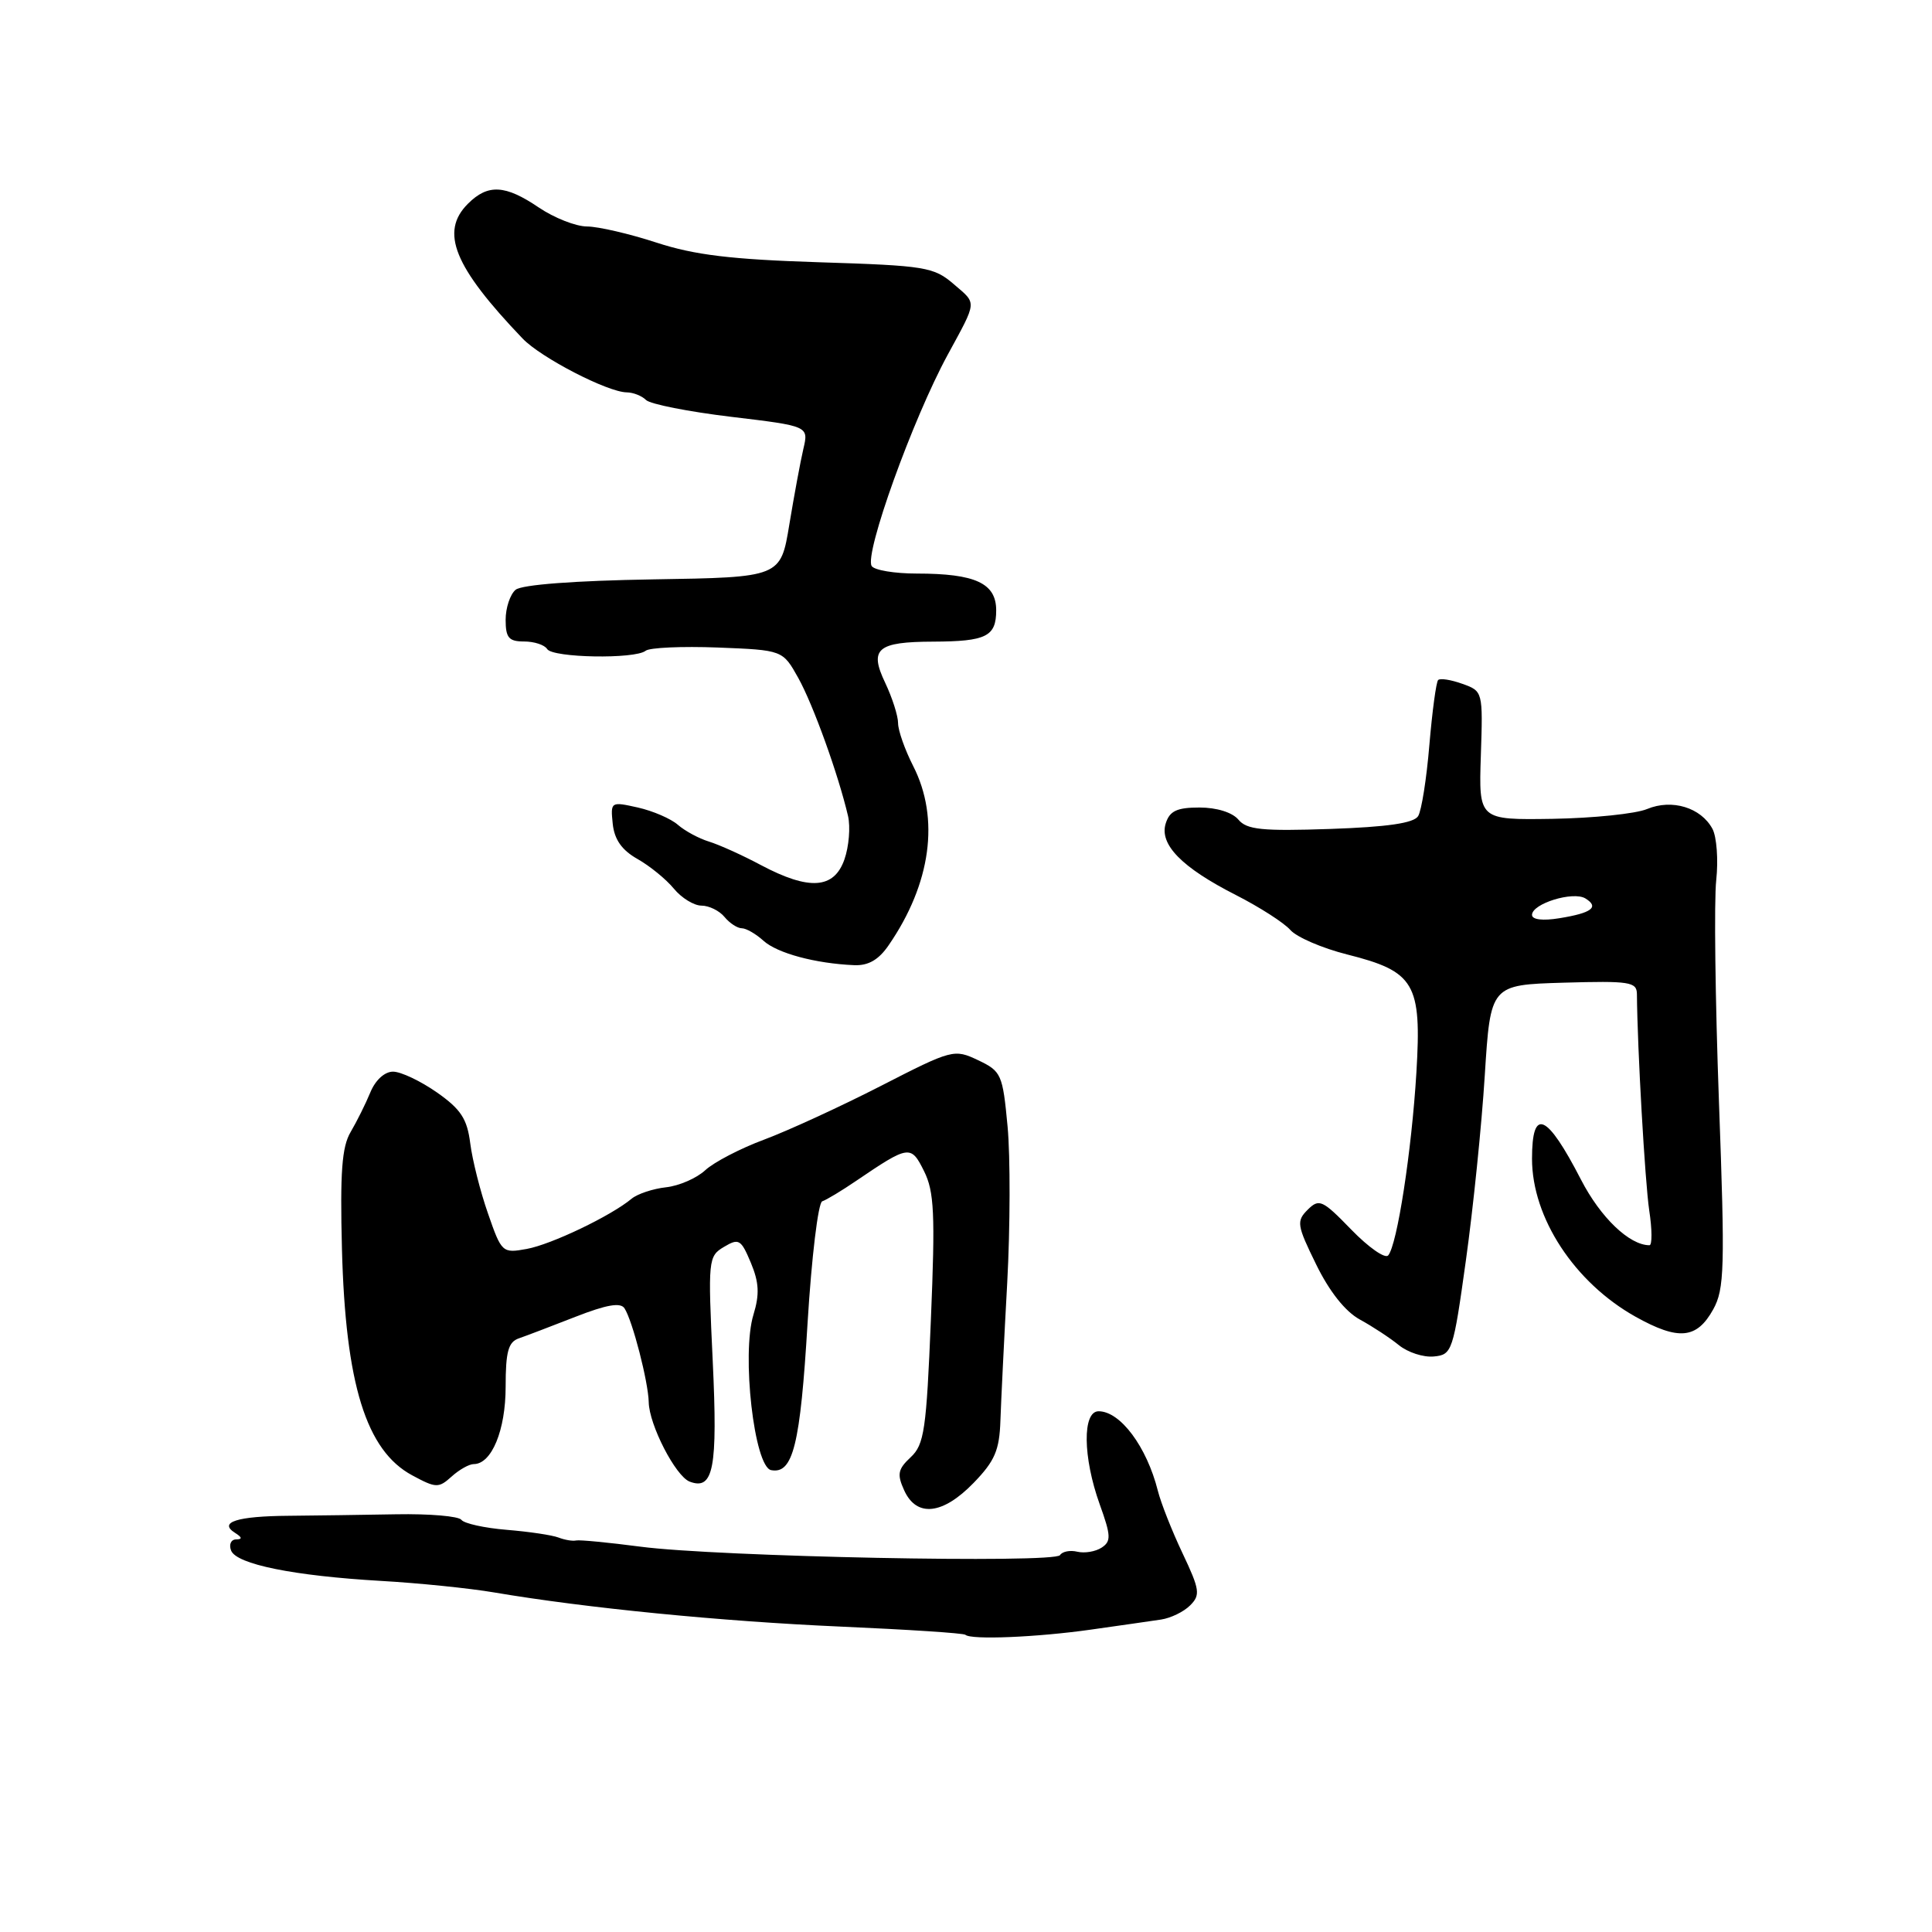 <?xml version="1.0" encoding="UTF-8" standalone="no"?>
<!DOCTYPE svg PUBLIC "-//W3C//DTD SVG 1.1//EN" "http://www.w3.org/Graphics/SVG/1.1/DTD/svg11.dtd" >
<svg xmlns="http://www.w3.org/2000/svg" xmlns:xlink="http://www.w3.org/1999/xlink" version="1.1" viewBox="0 0 256 256">
 <g >
 <path fill="currentColor"
d=" M 144.50 215.94 C 148.35 215.40 152.55 214.79 153.84 214.60 C 155.12 214.41 156.86 213.57 157.70 212.72 C 159.08 211.35 158.98 210.64 156.69 205.81 C 155.29 202.86 153.82 199.13 153.42 197.53 C 151.95 191.70 148.45 187.00 145.57 187.00 C 143.41 187.00 143.48 193.09 145.71 199.31 C 147.22 203.50 147.25 204.23 145.97 205.07 C 145.16 205.60 143.71 205.84 142.75 205.61 C 141.79 205.38 140.76 205.58 140.46 206.06 C 139.77 207.18 94.98 206.28 84.85 204.94 C 80.64 204.39 76.82 204.02 76.35 204.12 C 75.88 204.23 74.83 204.05 74.00 203.73 C 73.17 203.41 70.09 202.95 67.14 202.71 C 64.20 202.47 61.50 201.87 61.14 201.39 C 60.79 200.90 56.90 200.57 52.50 200.65 C 48.10 200.73 41.68 200.82 38.24 200.85 C 31.42 200.90 28.91 201.70 31.14 203.11 C 32.09 203.71 32.14 203.97 31.28 203.98 C 30.61 203.99 30.31 204.65 30.62 205.45 C 31.32 207.27 38.91 208.81 50.50 209.48 C 55.45 209.76 62.20 210.45 65.50 211.01 C 77.62 213.07 95.59 214.84 111.34 215.53 C 120.23 215.92 127.69 216.40 127.92 216.62 C 128.67 217.31 137.36 216.95 144.50 215.94 Z  M 129.01 196.49 C 131.82 193.59 132.43 192.17 132.56 188.24 C 132.65 185.63 133.05 177.43 133.46 170.01 C 133.86 162.60 133.88 153.26 133.51 149.27 C 132.86 142.34 132.69 141.95 129.60 140.48 C 126.43 138.98 126.18 139.04 116.72 143.89 C 111.41 146.61 104.47 149.80 101.29 150.99 C 98.10 152.17 94.58 154.01 93.45 155.06 C 92.32 156.11 89.99 157.13 88.26 157.32 C 86.53 157.51 84.48 158.19 83.70 158.83 C 80.95 161.12 73.05 164.90 69.80 165.49 C 66.57 166.08 66.46 165.99 64.66 160.79 C 63.64 157.88 62.59 153.70 62.31 151.50 C 61.90 148.25 61.07 146.98 57.89 144.75 C 55.73 143.24 53.12 142.00 52.08 142.00 C 50.96 142.00 49.74 143.12 49.07 144.75 C 48.45 146.26 47.27 148.62 46.46 150.00 C 45.30 151.95 45.05 155.33 45.31 165.50 C 45.78 183.40 48.51 192.21 54.62 195.49 C 57.77 197.19 58.12 197.20 59.83 195.66 C 60.83 194.75 62.16 194.00 62.77 194.00 C 65.15 194.00 67.00 189.51 67.00 183.75 C 67.00 179.11 67.35 177.82 68.75 177.34 C 69.71 177.01 73.09 175.72 76.26 174.48 C 80.38 172.87 82.23 172.55 82.75 173.36 C 83.82 175.01 85.90 183.11 85.96 185.79 C 86.01 188.80 89.52 195.60 91.38 196.32 C 94.55 197.53 95.11 194.55 94.44 180.34 C 93.80 166.90 93.84 166.46 95.93 165.22 C 97.90 164.04 98.19 164.22 99.49 167.32 C 100.58 169.93 100.66 171.50 99.84 174.19 C 98.23 179.40 99.94 194.37 102.18 194.80 C 105.08 195.35 106.04 191.49 107.01 175.26 C 107.54 166.60 108.41 159.36 108.95 159.18 C 109.49 159.00 111.51 157.79 113.43 156.48 C 120.45 151.72 120.70 151.68 122.44 155.18 C 123.79 157.88 123.93 160.86 123.35 174.79 C 122.75 189.46 122.47 191.42 120.67 193.09 C 118.97 194.68 118.84 195.35 119.81 197.48 C 121.45 201.09 124.91 200.72 129.01 196.49 Z  M 194.24 167.00 C 195.20 160.12 196.33 149.10 196.74 142.50 C 197.50 130.50 197.50 130.50 207.19 130.21 C 215.93 129.96 216.88 130.10 216.90 131.71 C 216.96 139.02 217.97 156.59 218.53 160.38 C 218.92 162.92 218.93 165.00 218.56 165.00 C 215.91 165.00 212.08 161.33 209.50 156.33 C 204.95 147.50 203.00 146.66 203.00 153.54 C 203.00 161.36 208.63 169.95 216.73 174.48 C 222.42 177.65 224.83 177.43 227.01 173.50 C 228.50 170.80 228.58 168.05 227.77 146.00 C 227.28 132.53 227.11 119.31 227.41 116.62 C 227.70 113.94 227.47 110.88 226.91 109.83 C 225.39 107.00 221.54 105.83 218.25 107.20 C 216.74 107.83 211.10 108.41 205.72 108.50 C 195.94 108.65 195.94 108.65 196.22 100.12 C 196.50 91.63 196.49 91.58 193.77 90.61 C 192.27 90.07 190.82 89.84 190.56 90.11 C 190.30 90.37 189.78 94.24 189.40 98.70 C 189.03 103.17 188.36 107.42 187.91 108.14 C 187.34 109.07 183.83 109.58 176.26 109.84 C 167.22 110.15 165.20 109.94 164.09 108.60 C 163.29 107.65 161.22 107.00 158.94 107.00 C 155.96 107.00 154.99 107.45 154.47 109.09 C 153.58 111.88 156.57 114.94 163.77 118.60 C 166.91 120.20 170.15 122.28 170.98 123.23 C 171.82 124.18 175.20 125.64 178.50 126.47 C 187.47 128.73 188.39 130.30 187.68 142.11 C 187.05 152.51 185.13 164.98 183.94 166.35 C 183.53 166.82 181.33 165.28 179.05 162.93 C 175.22 158.98 174.79 158.79 173.27 160.30 C 171.76 161.81 171.85 162.35 174.40 167.55 C 176.15 171.13 178.25 173.78 180.18 174.84 C 181.85 175.75 184.18 177.28 185.36 178.24 C 186.54 179.20 188.62 179.88 190.00 179.74 C 192.41 179.51 192.56 179.07 194.24 167.00 Z  M 117.75 125.25 C 123.37 117.09 124.55 108.45 121.00 101.50 C 119.90 99.34 119.00 96.79 119.00 95.82 C 119.00 94.86 118.23 92.45 117.29 90.47 C 115.14 85.97 116.23 85.04 123.67 85.02 C 130.68 84.99 132.00 84.34 132.00 80.87 C 132.00 77.28 129.24 76.00 121.49 76.00 C 118.54 76.00 115.84 75.55 115.50 75.00 C 114.51 73.40 120.95 55.50 125.58 47.00 C 129.51 39.77 129.46 40.30 126.41 37.68 C 123.73 35.37 122.69 35.20 108.53 34.75 C 96.90 34.38 92.03 33.79 87.00 32.15 C 83.42 30.98 79.28 30.02 77.79 30.01 C 76.31 30.01 73.43 28.87 71.40 27.50 C 66.95 24.48 64.65 24.35 62.00 27.00 C 58.27 30.73 60.14 35.34 69.25 44.86 C 71.68 47.40 80.53 51.97 83.05 51.99 C 83.90 52.00 85.05 52.45 85.60 53.00 C 86.15 53.55 91.23 54.55 96.88 55.23 C 107.16 56.46 107.16 56.46 106.45 59.48 C 106.06 61.14 105.23 65.65 104.59 69.50 C 103.44 76.50 103.44 76.50 86.54 76.77 C 76.15 76.94 69.14 77.47 68.32 78.15 C 67.60 78.75 67.00 80.54 67.00 82.12 C 67.00 84.51 67.42 85.00 69.44 85.00 C 70.78 85.00 72.16 85.45 72.50 86.00 C 73.22 87.17 84.15 87.36 85.55 86.23 C 86.07 85.81 90.37 85.62 95.10 85.80 C 103.71 86.14 103.71 86.14 105.77 89.82 C 107.74 93.35 111.08 102.61 112.37 108.13 C 112.70 109.58 112.49 112.17 111.89 113.88 C 110.52 117.80 107.22 118.02 100.83 114.63 C 98.38 113.32 95.27 111.92 93.93 111.51 C 92.59 111.10 90.75 110.10 89.82 109.29 C 88.90 108.48 86.51 107.45 84.52 107.00 C 80.93 106.20 80.89 106.22 81.19 109.16 C 81.41 111.25 82.40 112.65 84.47 113.82 C 86.10 114.74 88.27 116.51 89.29 117.75 C 90.31 118.99 91.96 120.00 92.95 120.00 C 93.94 120.00 95.32 120.67 96.00 121.50 C 96.68 122.33 97.72 123.00 98.29 123.00 C 98.87 123.00 100.17 123.75 101.17 124.66 C 103.00 126.31 108.05 127.67 113.18 127.89 C 115.06 127.97 116.43 127.18 117.75 125.25 Z  M 203.00 121.23 C 203.00 119.73 208.46 118.05 210.08 119.05 C 211.94 120.20 210.92 120.98 206.62 121.67 C 204.42 122.03 203.00 121.86 203.00 121.23 Z "/>
</g>
</svg>